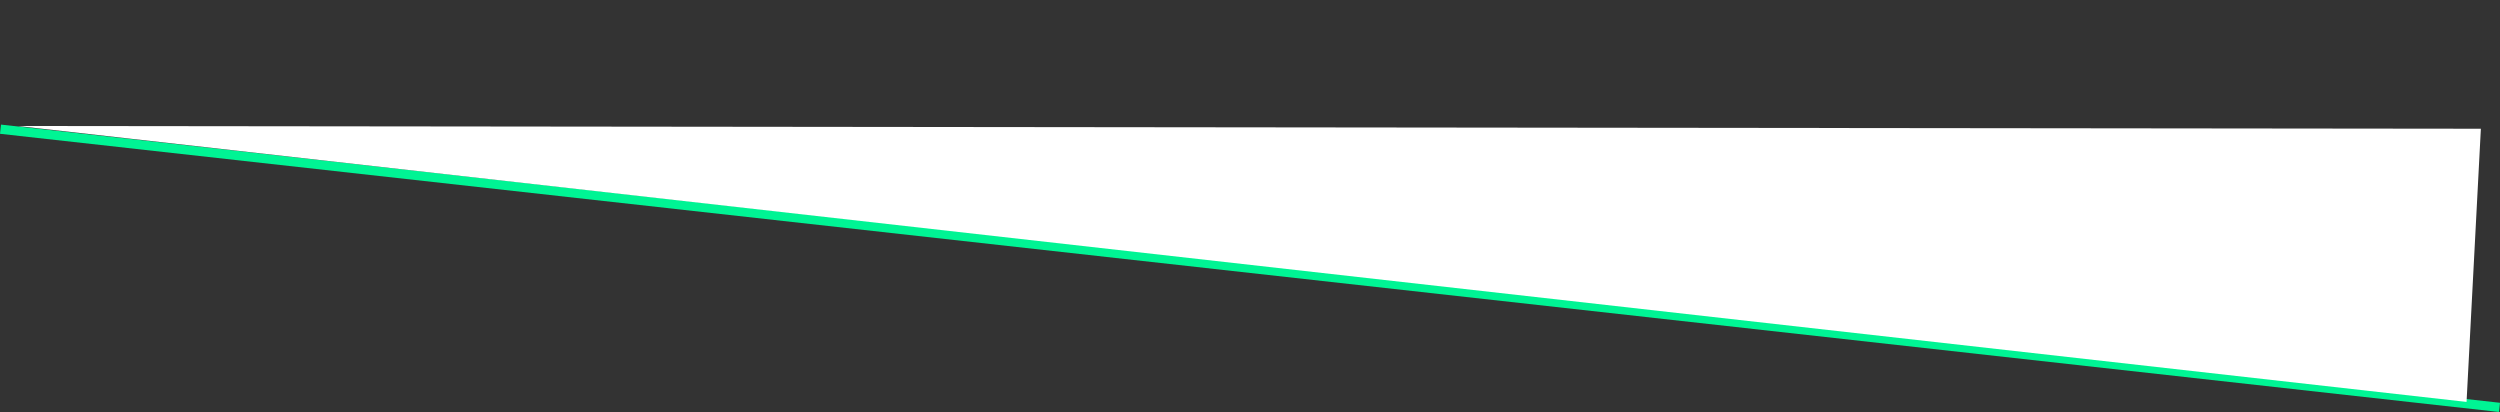 <svg xmlns="http://www.w3.org/2000/svg" width="2165.885" height="356.915" viewBox="0 0 2165.885 356.915">
  <rect x="0" y="0" width="2165.885" height="356.915" fill="#333333" stroke="none"/>
  <g id="Group_643" data-name="Group 643" transform="translate(54.943 -9128.561)">
    <line id="Line_14" data-name="Line 14" x2="2165" y2="241" transform="translate(-54.5 9240.5)" fill="none" stroke="#00f494" stroke-width="8"/>
    <path id="Path_1244" data-name="Path 1244" d="M127.678,1.026,237,2132H0L121.941,96.777Z" transform="translate(-47.116 9365.182) rotate(-87)" fill="#fff"/>
  </g>
</svg>
